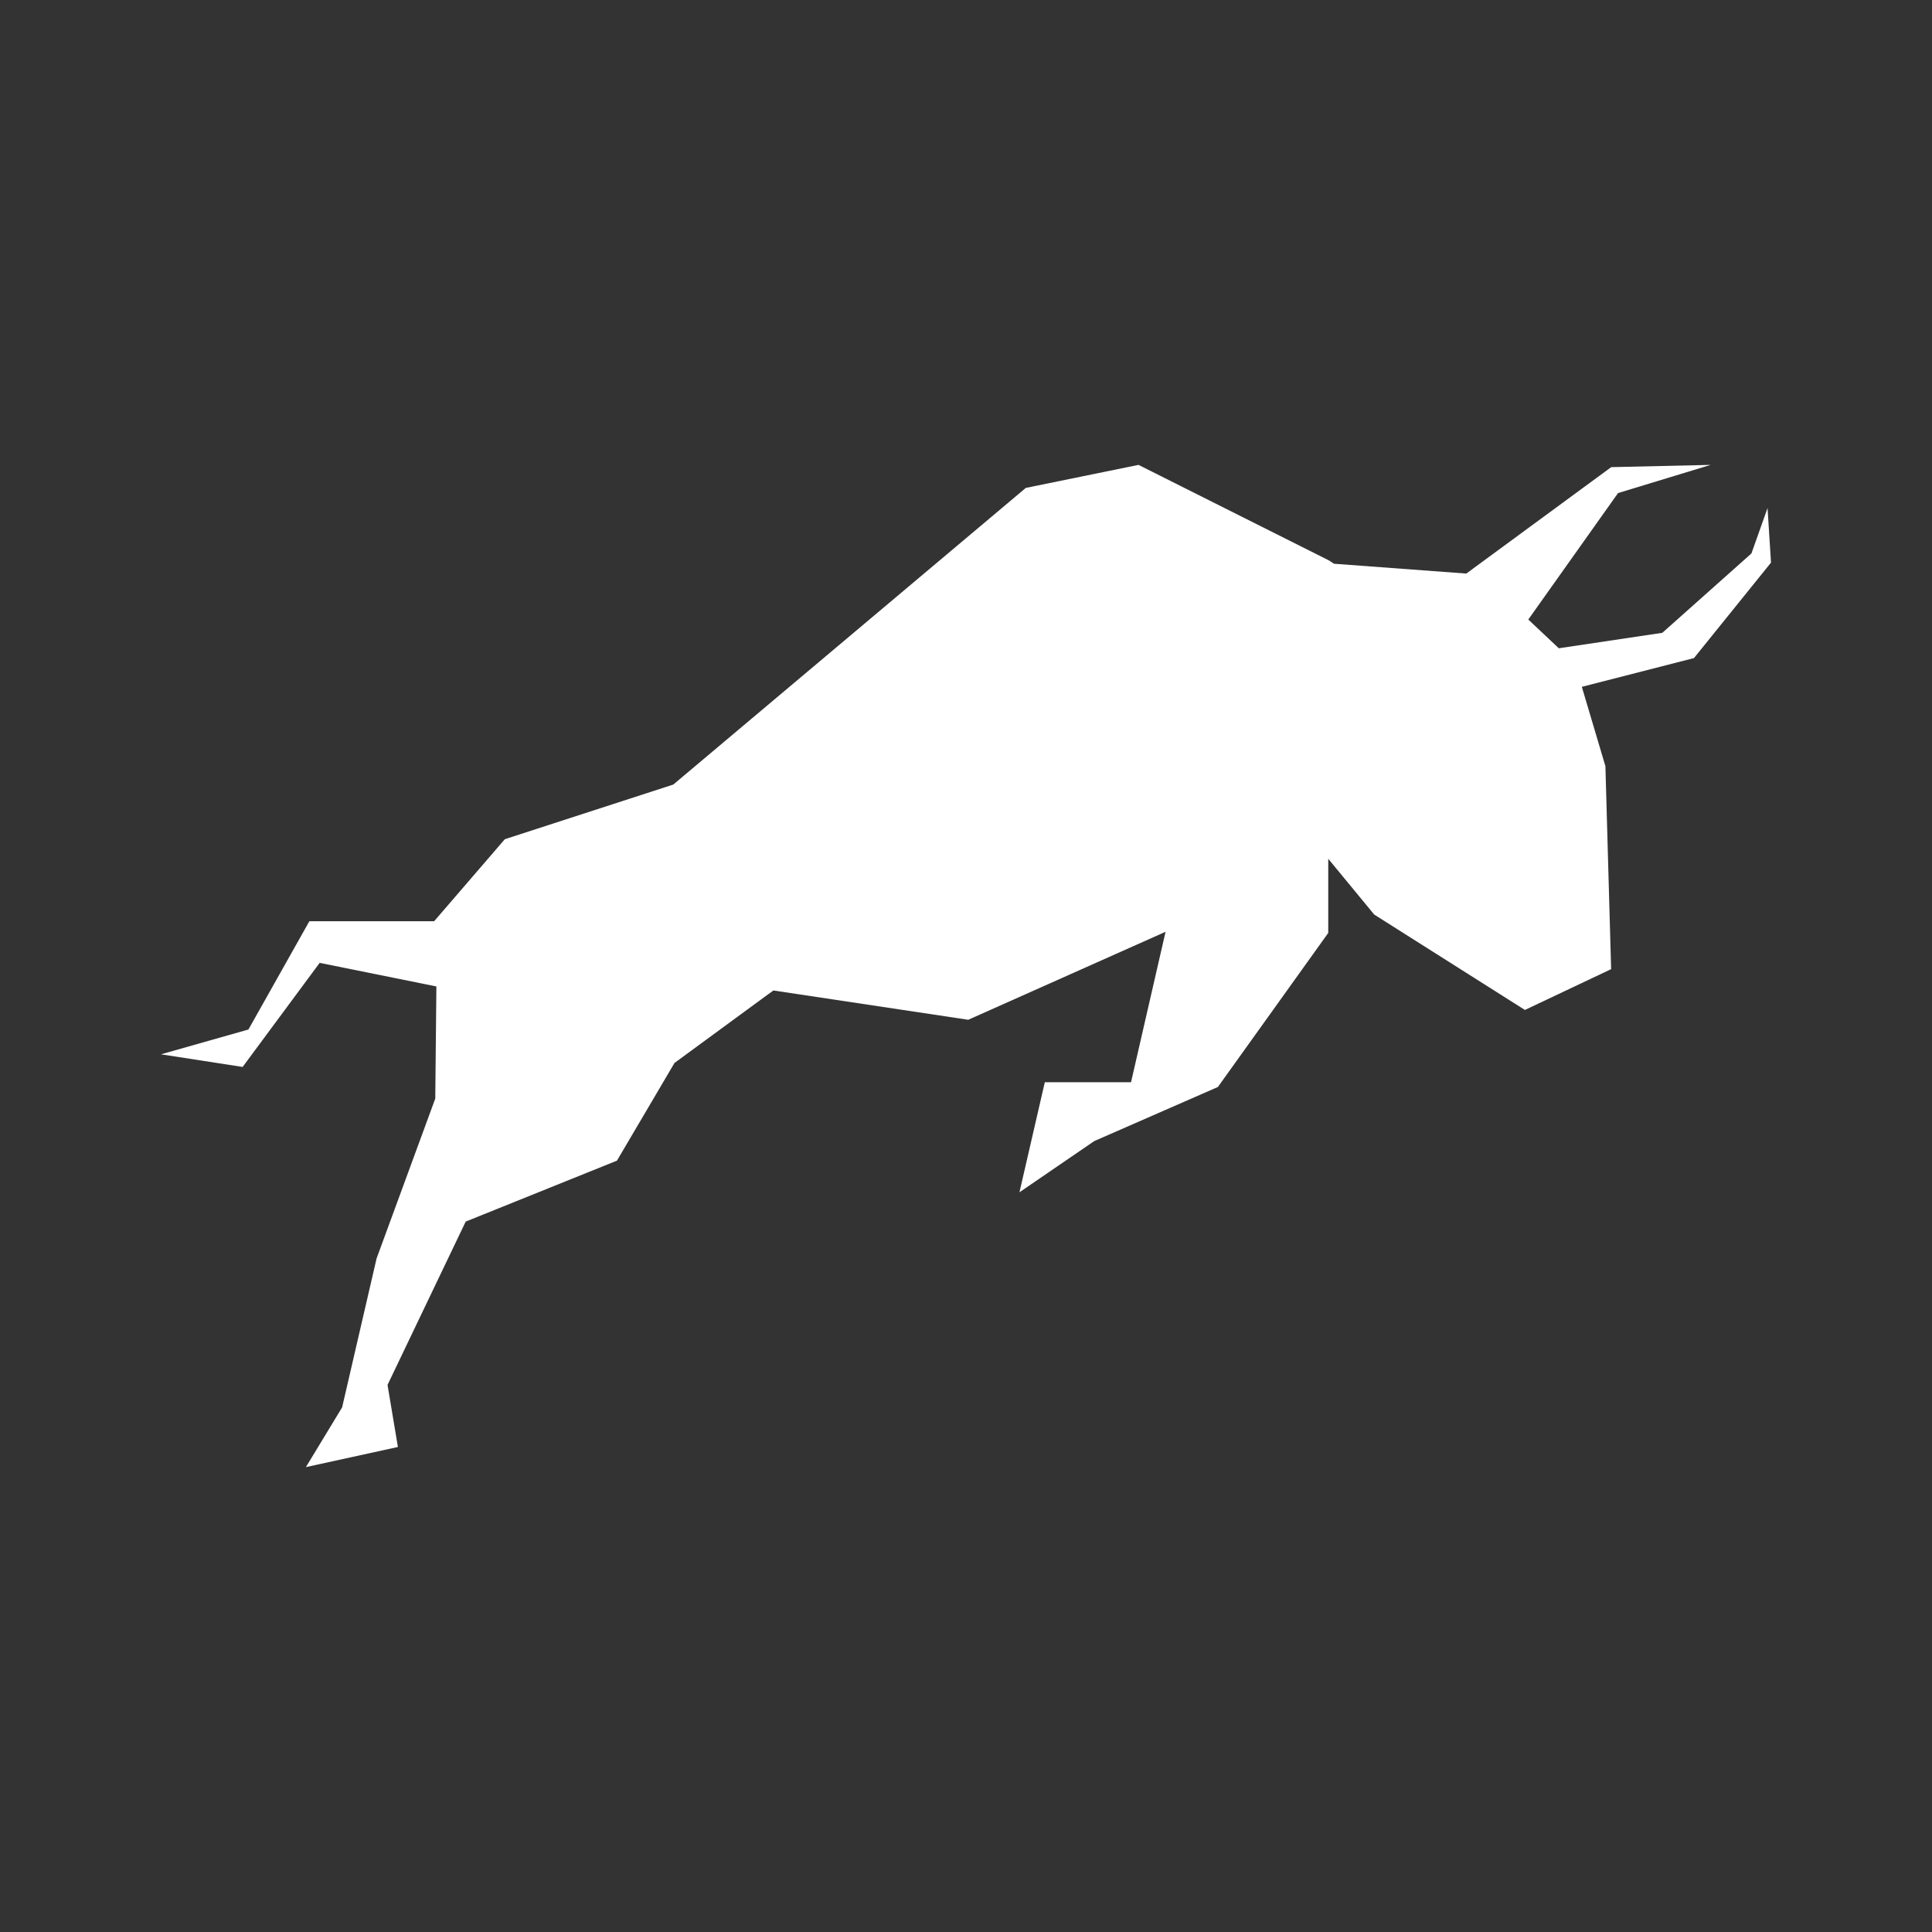 <svg width="24" height="24" viewBox="0 0 24 24" fill="none" xmlns="http://www.w3.org/2000/svg">
<rect x="0" y="0" width="24" height="24" fill="#333333" stroke="none"/>
<path d="M22 6.989L21.957 6.311L21.757 6.875L20.65 7.861L19.364 8.053L18.985 7.696L20.1 6.125L21.25 5.775L20.015 5.803L18.215 7.125L16.572 7.003L16.507 6.961L14.143 5.775L12.743 6.061L8.364 9.746L6.271 10.425L5.393 11.444H3.843L3.086 12.789L2 13.097L3.014 13.254L3.971 11.961L5.421 12.254L5.407 13.647L4.678 15.633L4.25 17.483L3.8 18.225L4.943 17.975L4.814 17.204L5.785 15.175L7.664 14.418L8.379 13.204L9.607 12.304L12.028 12.668L14.479 11.575L14.05 13.444H12.979L12.664 14.811L13.593 14.175L15.129 13.503L16.5 11.589V10.668L17.071 11.361L18.943 12.546L20.014 12.039L19.943 9.518L19.65 8.532L21.043 8.175L22 6.989Z" fill="white"/>
</svg>
